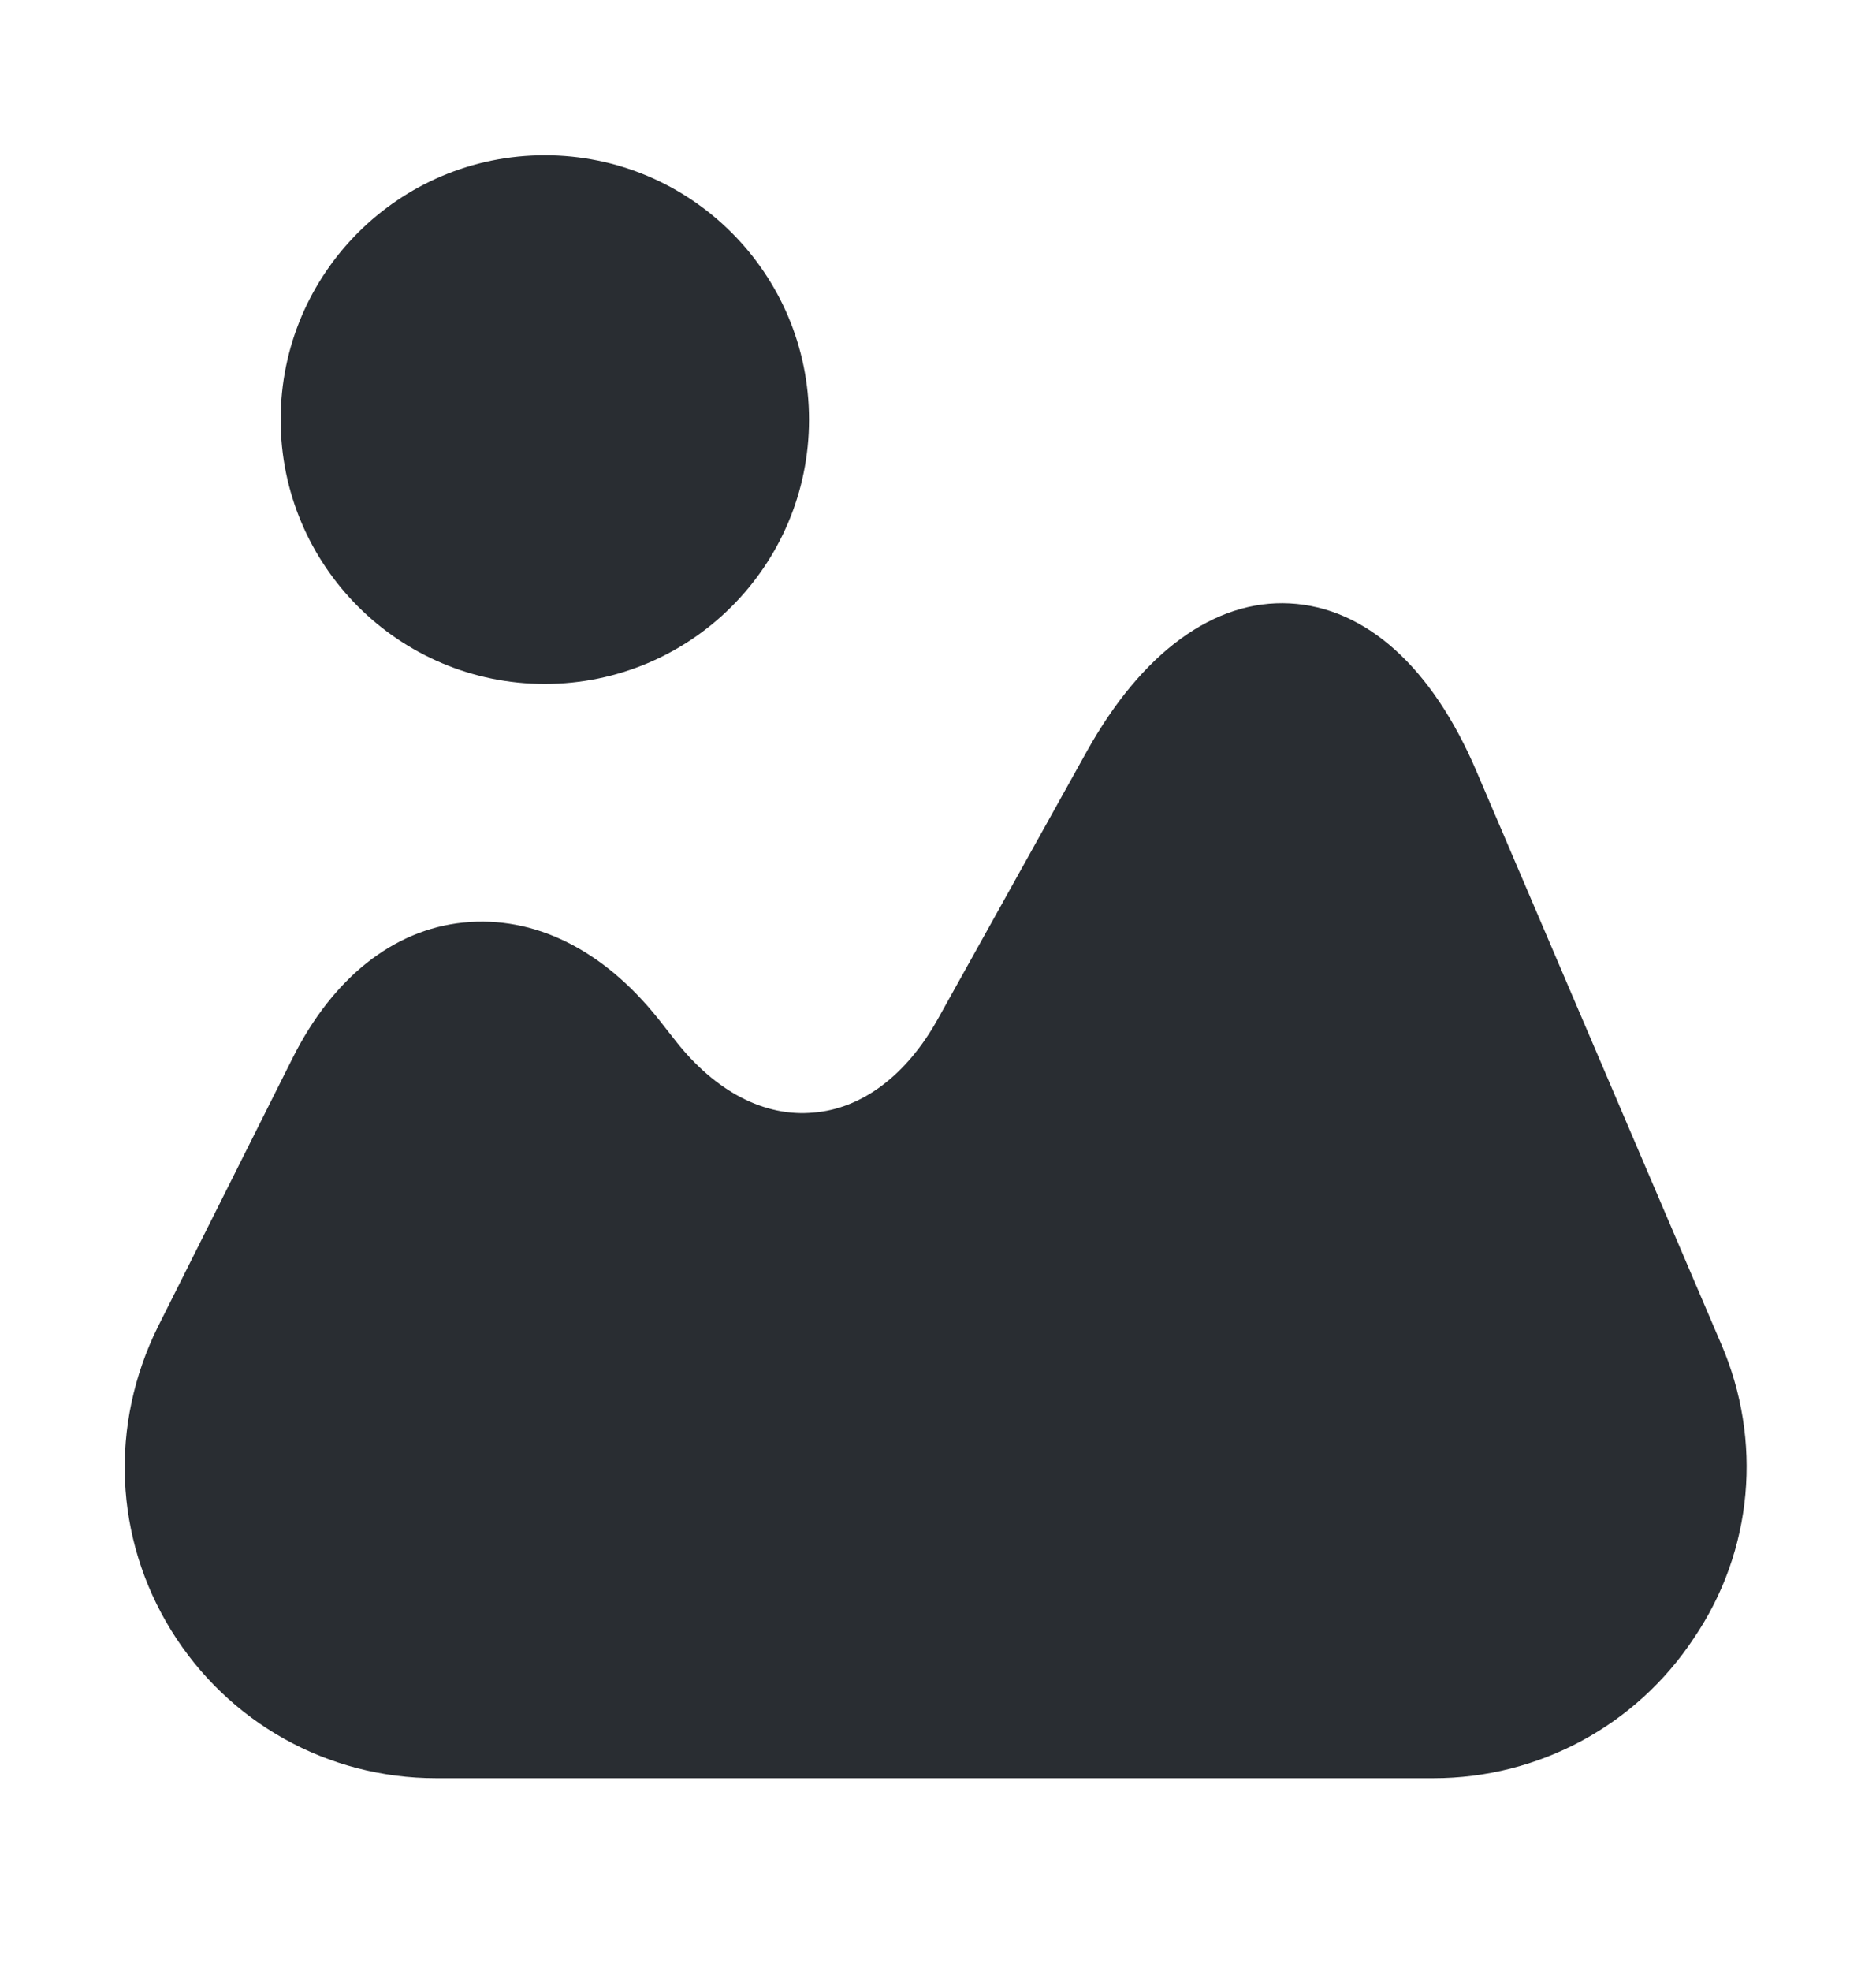 <svg width="20" height="21" viewBox="0 0 20 21" fill="none" xmlns="http://www.w3.org/2000/svg">
<path d="M18.35 14.321L15.742 8.221C15.267 7.104 14.558 6.471 13.75 6.429C12.95 6.387 12.175 6.946 11.583 8.012L10 10.854C9.667 11.454 9.192 11.812 8.675 11.854C8.15 11.904 7.625 11.629 7.2 11.087L7.017 10.854C6.425 10.112 5.692 9.754 4.942 9.829C4.192 9.904 3.55 10.421 3.125 11.262L1.683 14.137C1.167 15.179 1.217 16.387 1.825 17.371C2.433 18.354 3.492 18.946 4.65 18.946H15.283C16.4 18.946 17.442 18.387 18.058 17.454C18.692 16.521 18.792 15.346 18.35 14.321Z" fill="#292D32"/>
<path d="M5.808 7.287C7.364 7.287 8.625 6.026 8.625 4.471C8.625 2.915 7.364 1.654 5.808 1.654C4.253 1.654 2.992 2.915 2.992 4.471C2.992 6.026 4.253 7.287 5.808 7.287Z" fill="#292D32"/>
</svg>
